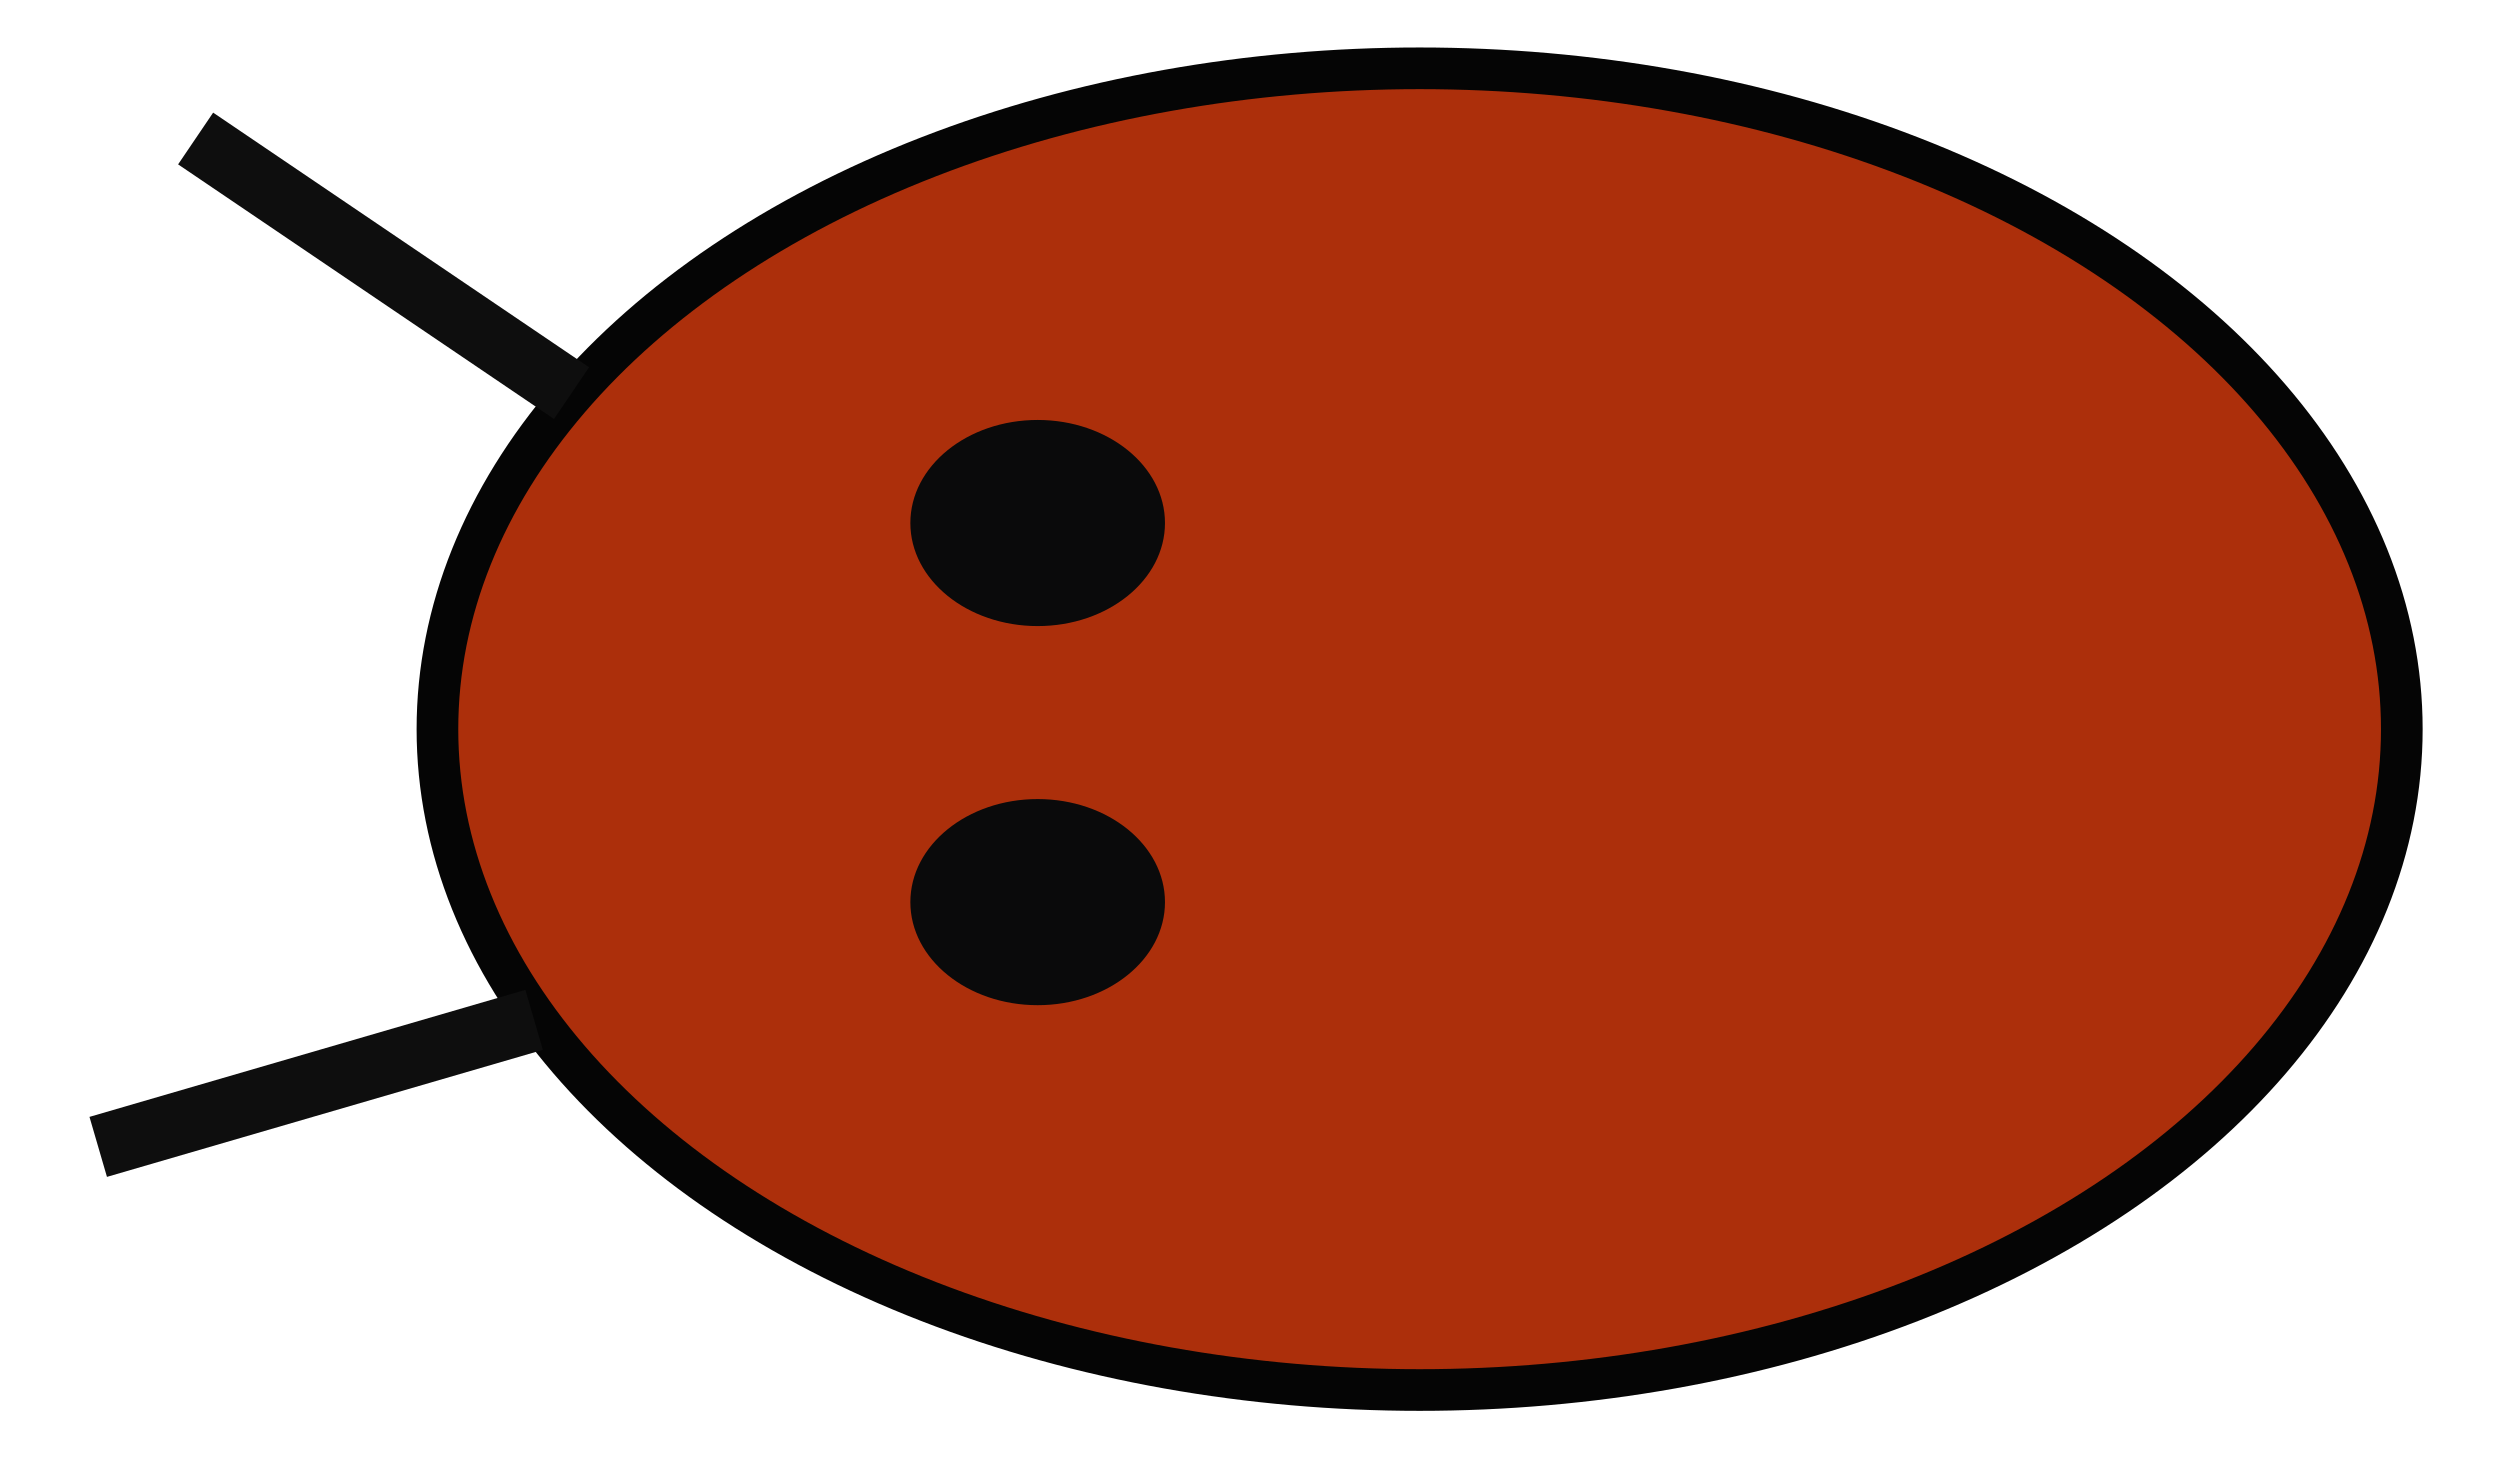 <svg id="eqWQrz9ZfFg1" xmlns="http://www.w3.org/2000/svg" xmlns:xlink="http://www.w3.org/1999/xlink" viewBox="0 0 120 70" shape-rendering="geometricPrecision" text-rendering="geometricPrecision"><ellipse id="eqWQrz9ZfFg2" rx="47.145" ry="31.721" transform="matrix(1 0 0 1 68.142 35)" fill="rgb(172,47,11)" stroke="rgb(5,5,5)" stroke-width="2" stroke-miterlimit="1"/><ellipse id="eqWQrz9ZfFg3" rx="6.111" ry="4.947" transform="matrix(1 0 0 1 49.808 25.105)" fill="rgb(10,10,11)" stroke="none" stroke-width="0" stroke-miterlimit="1"/><ellipse id="eqWQrz9ZfFg4" rx="6.111" ry="4.947" transform="matrix(1 0 0 1 49.808 43.302)" fill="rgb(10,10,11)" stroke="none" stroke-width="0" stroke-miterlimit="1"/><line id="eqWQrz9ZfFg5" x1="9.022" y1="6.111" x2="-9.022" y2="-6.111" transform="matrix(1 0 0 1 18.412 12.759)" fill="none" stroke="rgb(14,14,14)" stroke-width="3"/><line id="eqWQrz9ZfFg6" x1="9.022" y1="6.111" x2="-9.022" y2="-6.111" transform="matrix(0.638 -0.77 0.77 0.638 15.176 52.002)" fill="none" stroke="rgb(14,14,14)" stroke-width="3"/></svg>